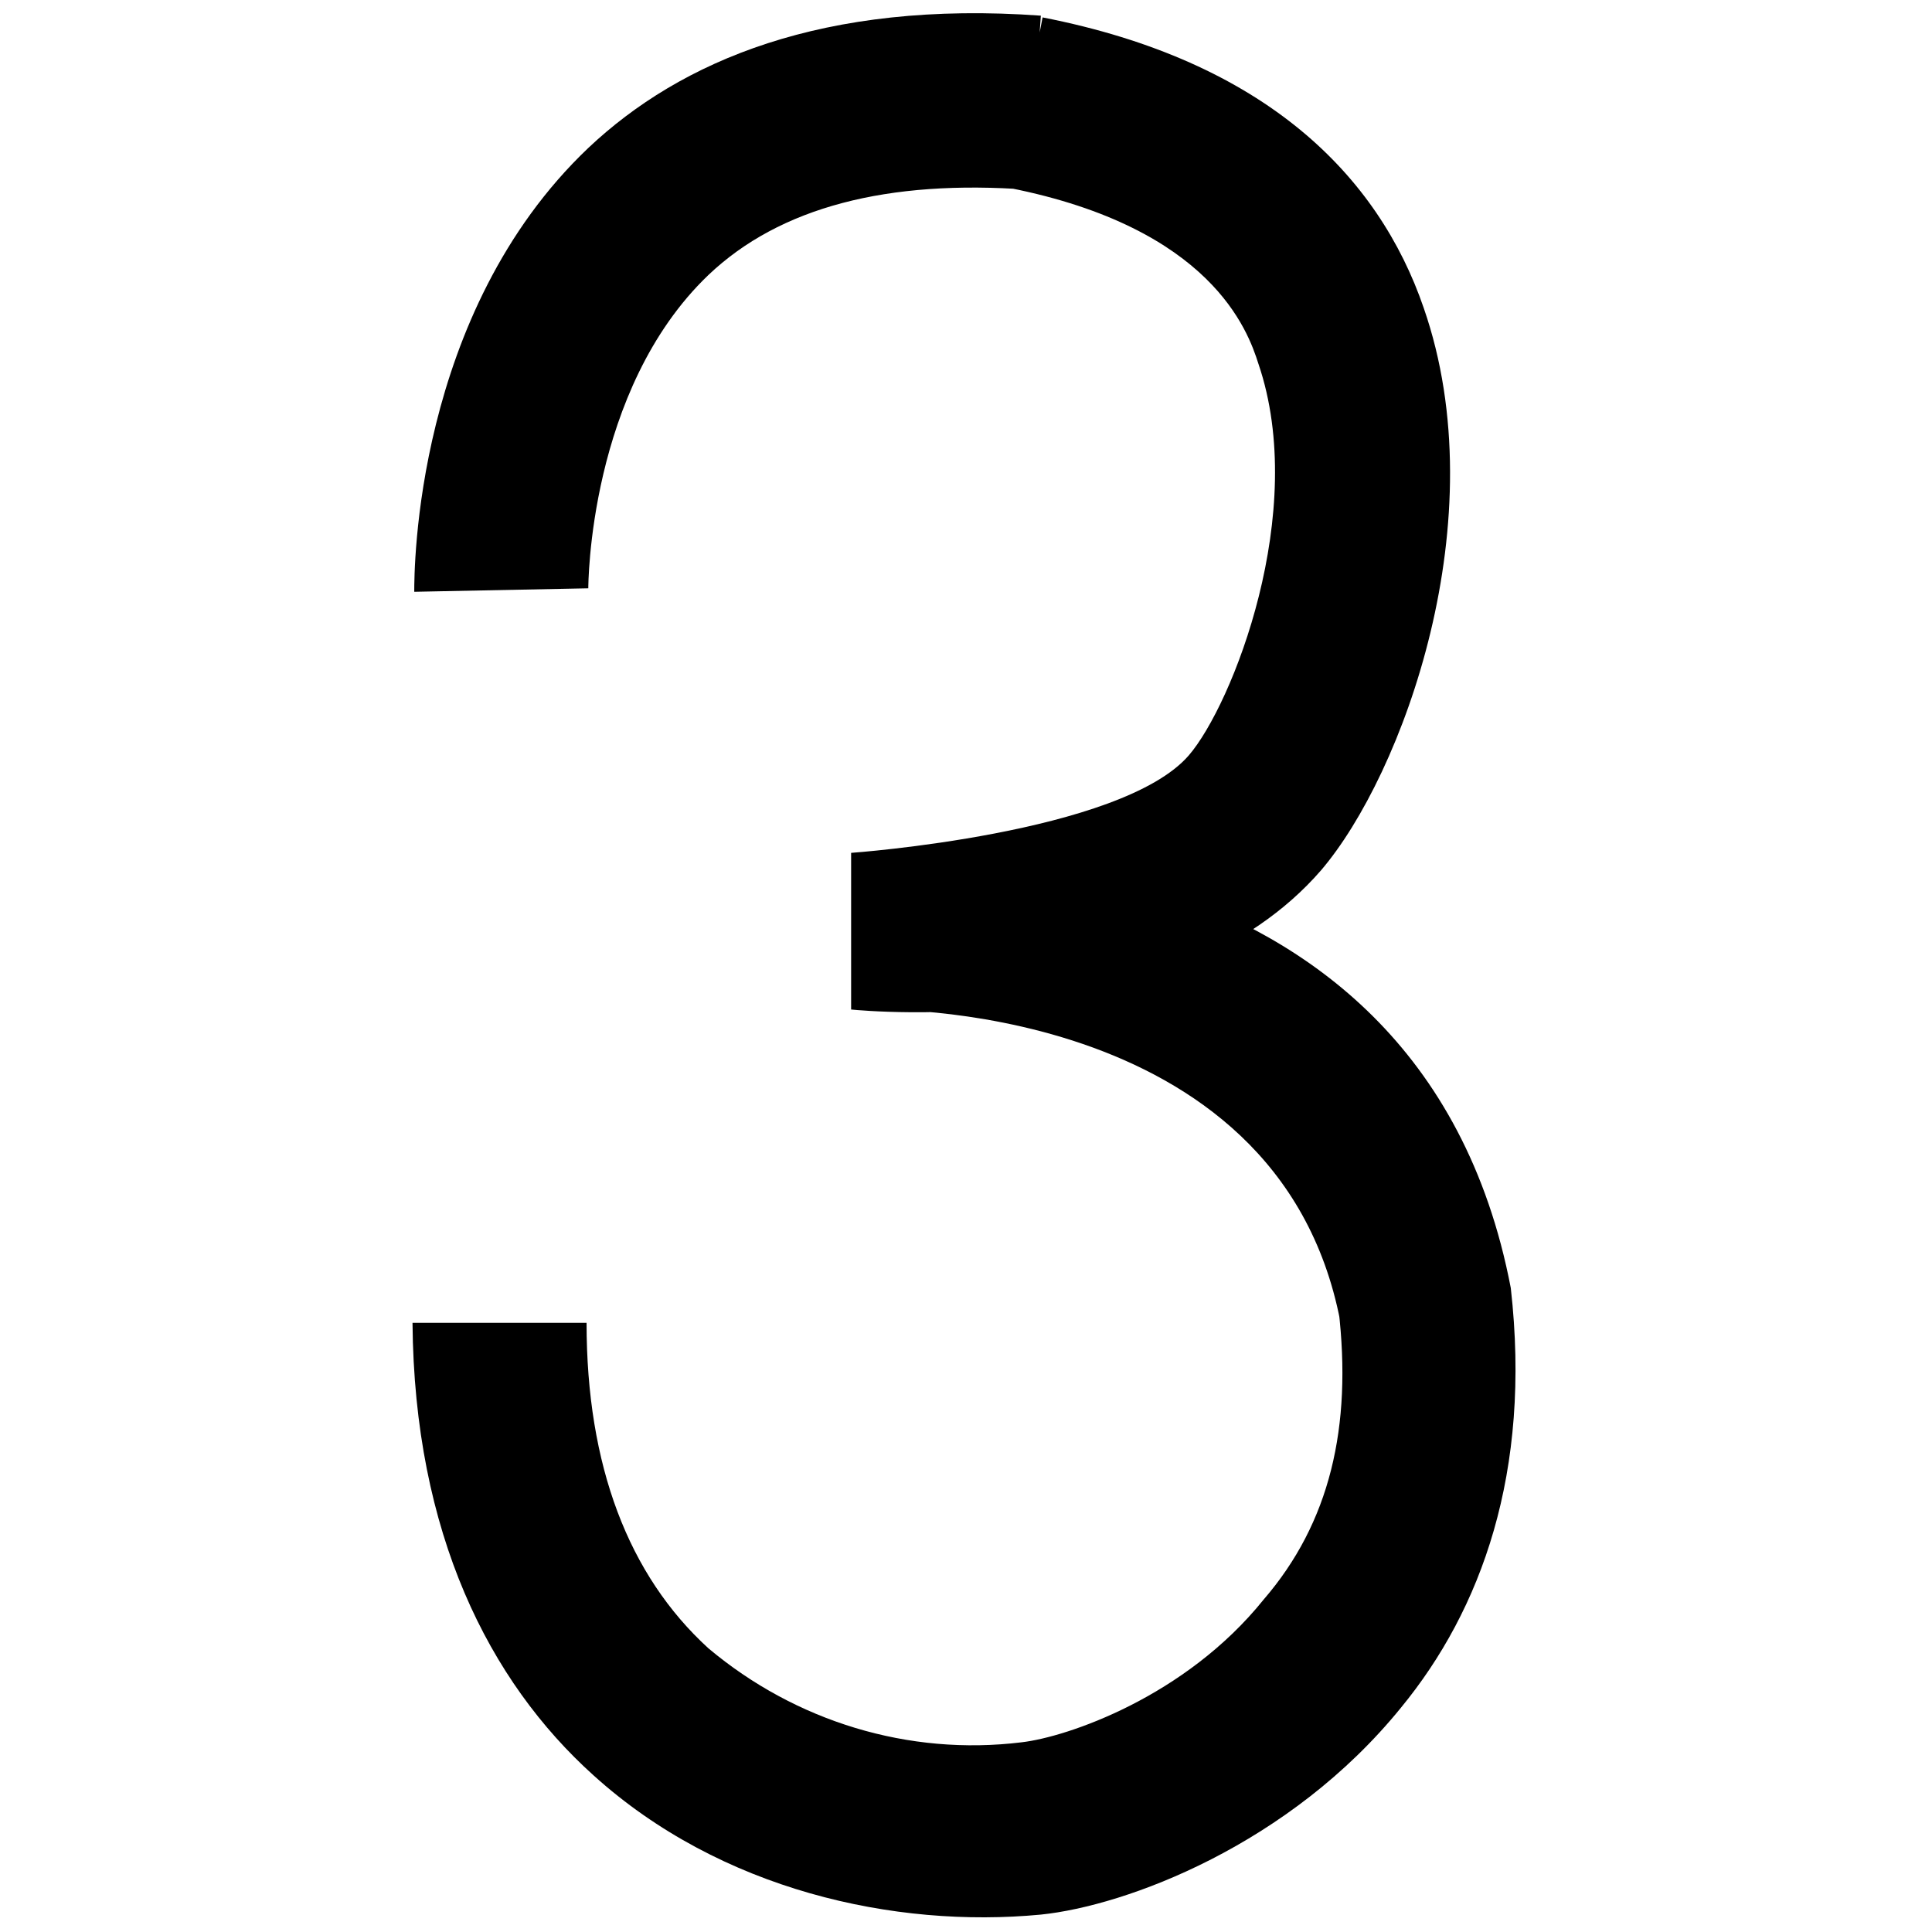 <?xml version="1.0" encoding="utf-8"?>
<!-- Generator: Adobe Illustrator 22.1.0, SVG Export Plug-In . SVG Version: 6.00 Build 0)  -->
<svg version="1.1" id="Layer_1" xmlns="http://www.w3.org/2000/svg" xmlns:xlink="http://www.w3.org/1999/xlink" x="0px" y="0px"
	 viewBox="0 0 111 111" style="enable-background:new 0 0 111 111;" xml:space="preserve">
<path d="M33.8,33.8l-10,0.2c0-1.2,0-16,10-25.5c5.3-5,13.5-8.5,26-7.6l-0.7,10c-8.1-0.6-14.3,1-18.4,4.9
	C33.8,22.4,33.8,33.7,33.8,33.8L33.8,33.8 M58,10.8L59.9,1c12.8,2.5,19.3,9.1,21.9,16.7c4.2,12.1-1.2,26.8-5.9,32.3
	c-8.4,9.7-26,8.1-27,8v-9c0,0,15.5-1.1,19.4-5.6c2.5-2.9,6.9-14,4-22.5C71.7,19,69.6,13.1,58,10.8 M58.9,58.2l-10-0.2l0.2-8.9
	l10,0.2L58.9,58.2 M49.1,58v-9c1.5-0.1,32.4-2.7,37.7,25L77,75.9C73.4,57.3,50.1,58,50.1,58 M76.9,75.2l9.9-1.2
	c1.2,10.6-1.7,18.5-6.3,24.1c-6.4,7.9-15.8,11.4-20.7,11.9c-8.4,0.8-18.4-1.4-25.7-8c-6-5.4-10.3-13.9-10.4-26h10
	c0,8.2,2.4,14.5,7,18.7c5,4.2,11.5,6.2,18,5.4c2.6-0.3,9.4-2.6,13.9-8.2C76.4,87.5,77.7,82,76.9,75.2 M59.1,11l0.7-10l0,0L59.1,11z
	 M58,10.8L59.9,1l0,0L58,10.8z M50.1,57L50,58l0,0l-0.6-5.5L48.9,58l0,0l0.6-5.5l-0.4-3.4l0,0l0.4,3.4l0.3-3.4l0,0l0.1,1l-0.1-1
	l9.3,0.2l-9.3-0.2l-0.3,3.4L50,58l8.8,0.2L50,58L50.1,57L50.1,57L50.1,57z M77,75.9l9.9-1.9l0,0L77,75.9z M76.9,75.2l10-1.2l0,0
	L76.9,75.2L76.9,75.2z"/>
</svg>
